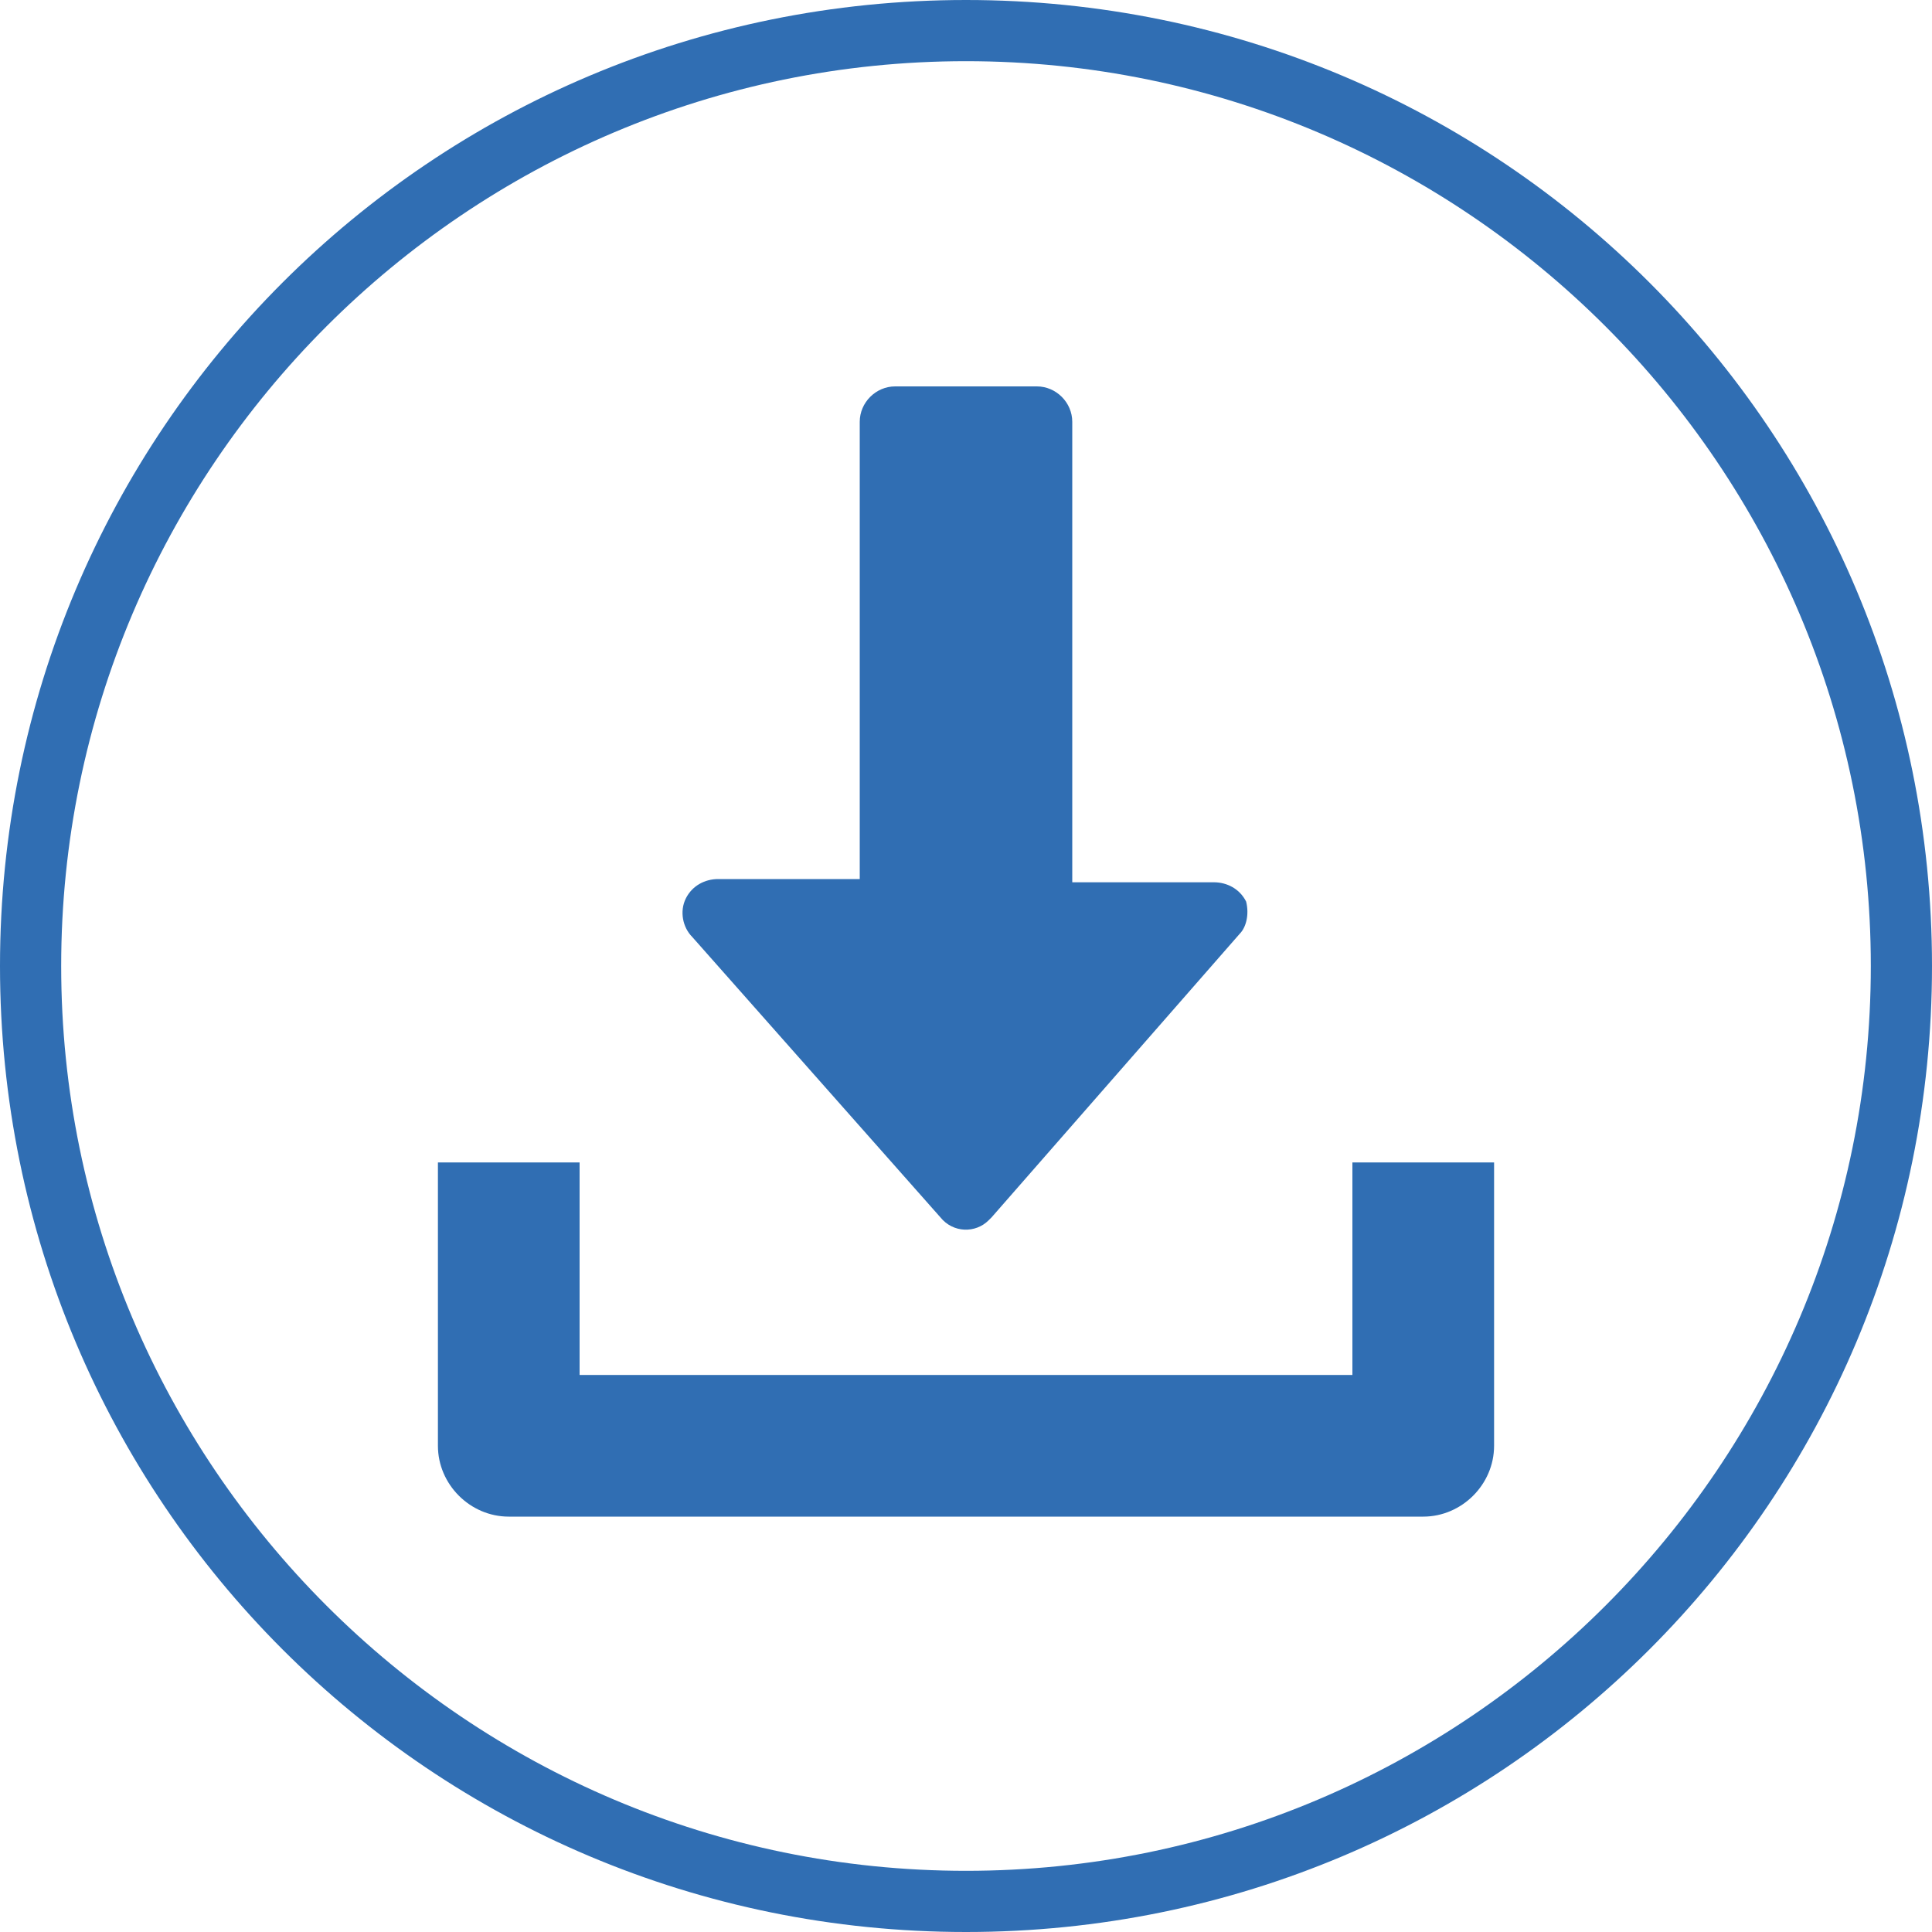 <?xml version="1.0" encoding="utf-8"?>
<!-- Generator: Adobe Illustrator 23.1.1, SVG Export Plug-In . SVG Version: 6.00 Build 0)  -->
<svg version="1.1" id="Layer_1" xmlns="http://www.w3.org/2000/svg" xmlns:xlink="http://www.w3.org/1999/xlink" x="0px" y="0px"
	 viewBox="0 0 60 60" style="enable-background:new 0 0 60 60;" xml:space="preserve">
<style type="text/css">
	.st0{fill:#306EB3;}
</style>
<title>icon-download-green-16h-proximax-sirius-wallet</title>
<g>
	<path class="st0" d="M30,0C13.4,0,0,13.4,0,30s13.4,30,30,30s30-13.4,30-30S46.6,0,30,0z M30,58.1C14.5,58.1,1.9,45.5,1.9,30
		S14.5,1.9,30,1.9c15.5,0,28.1,12.6,28.1,28.1C58.1,45.5,45.5,58.1,30,58.1z"/>
</g>
<g>
	<path class="st0" d="M38.7,28c-0.2-0.4-0.6-0.6-1-0.6h-4.4V13.1c0-0.6-0.5-1.1-1.1-1.1l0,0h-4.4c-0.6,0-1.1,0.5-1.1,1.1l0,0v14.2
		h-4.4c-0.4,0-0.8,0.2-1,0.6c-0.2,0.4-0.1,0.9,0.2,1.2l7.7,8.7c0.4,0.5,1.1,0.5,1.5,0.1c0,0,0.1-0.1,0.1-0.1l7.7-8.8
		C38.7,28.8,38.8,28.4,38.7,28z"/>
</g>
<g>
	<path class="st0" d="M42,36.1v6.6H18v-6.6h-4.4v8.8c0,1.2,1,2.2,2.2,2.2h28.4c1.2,0,2.2-1,2.2-2.2v-8.8H42z"/>
</g>
</svg>

